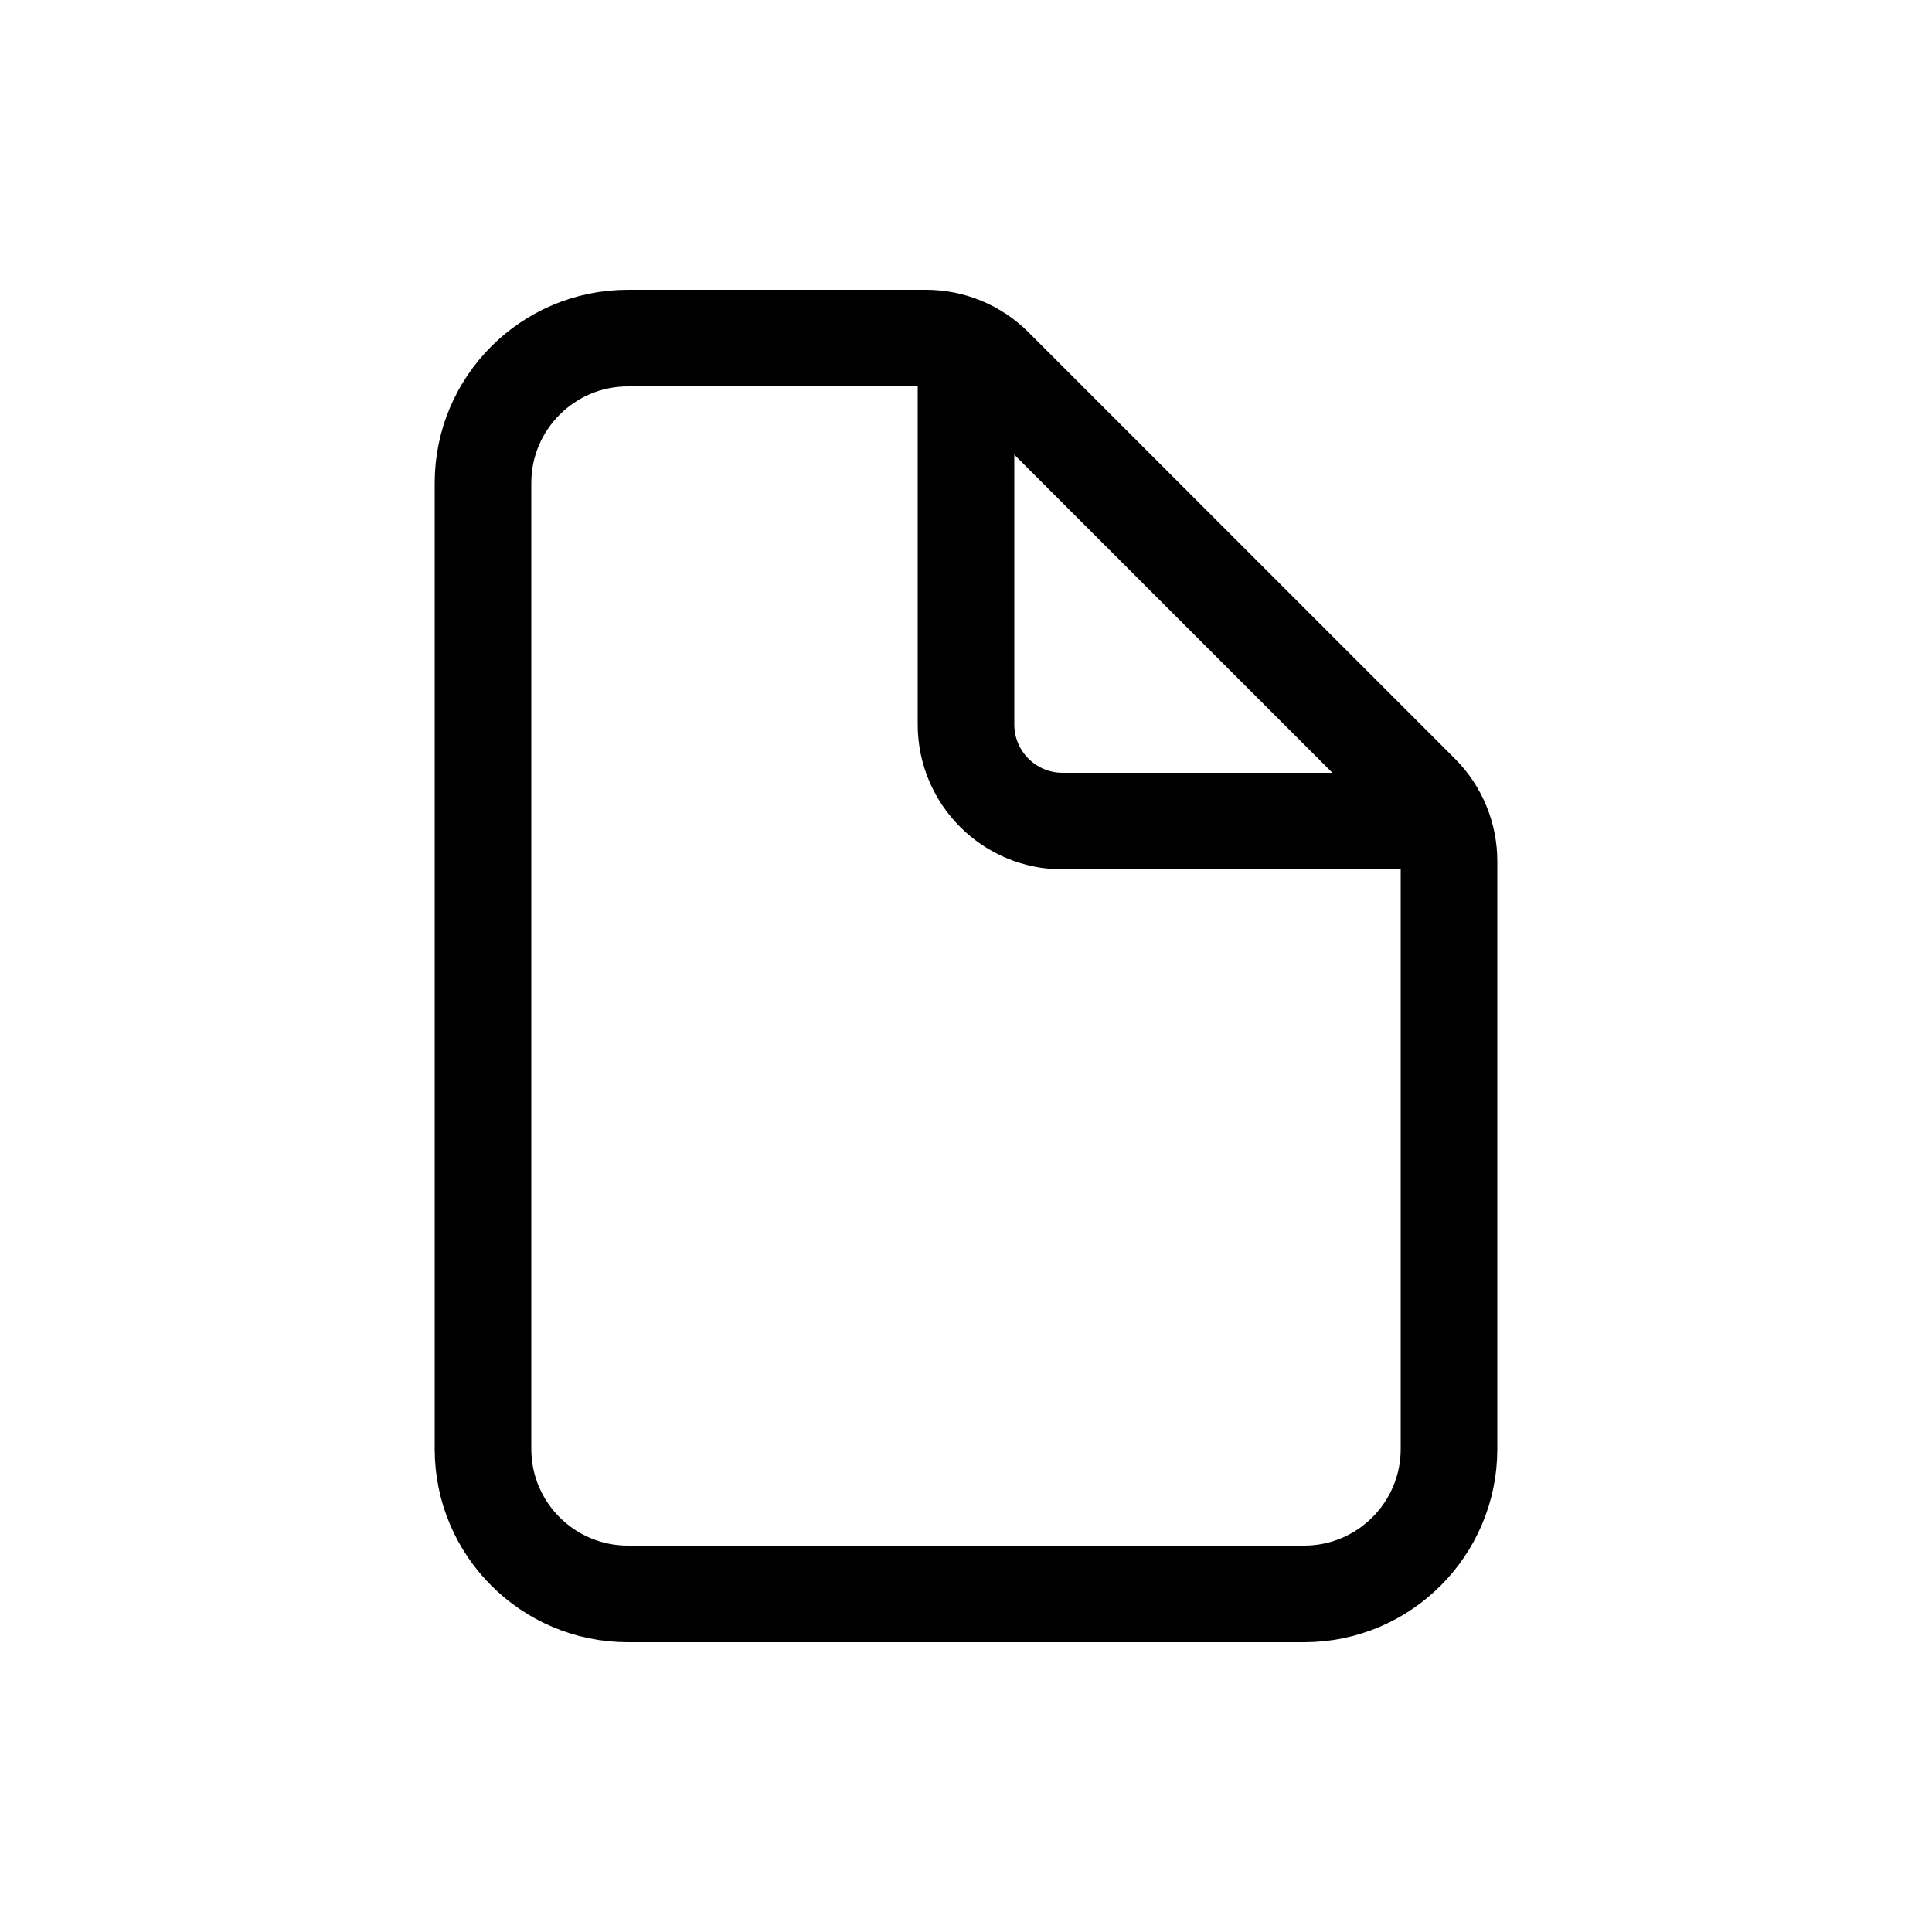 <svg width="20" xmlns="http://www.w3.org/2000/svg" height="20" id="screenshot-0a410dbf-9f22-8070-8005-545fad09c467" viewBox="0 0 20 20" xmlns:xlink="http://www.w3.org/1999/xlink" fill="none" version="1.1"><g id="shape-0a410dbf-9f22-8070-8005-545fad09c467" data-testid="draft-icon"><g fill="none"><g class="fills" id="fills-0a410dbf-9f22-8070-8005-545fad09c467"><rect rx="0" ry="0" x="0" y="0" width="20" height="20" transform="matrix(1, 0, 0, 1, 0, 0)" class="frame-background"/></g><g class="frame-children"><g id="shape-0a410dbf-9f22-8070-8005-546040b36eaf" data-testid="document-outline" class="ionicon" rx="0" ry="0" style="fill: rgb(0, 0, 0);"><g id="shape-0a410dbf-9f22-8070-8005-546040b36eb0" data-testid="base-background" style="display: none;"><g class="fills" id="fills-0a410dbf-9f22-8070-8005-546040b36eb0"><rect width="16" height="16" x="2" transform="matrix(1, 0, 0, 1, 0, 0)" style="fill: none;" ry="0" fill="none" rx="0" y="2"/></g></g><g id="shape-0a410dbf-9f22-8070-8005-546040b36eb1" data-testid="svg-path"><g class="fills" id="fills-0a410dbf-9f22-8070-8005-546040b36eb1"><path d="M15.000,8.914L15.000,15.000C15.000,15.828,14.328,16.500,13.500,16.500L6.500,16.500C5.672,16.500,5.000,15.828,5.000,15.000L5.000,5.000C5.000,4.172,5.672,3.500,6.500,3.500L9.586,3.500C9.851,3.500,10.105,3.605,10.293,3.793L14.707,8.207C14.895,8.395,15.000,8.649,15.000,8.914ZZ" fill="none" stroke-linejoin="round" style="fill: none;"/></g><g fill="none" stroke-linejoin="round" id="strokes-0a410dbf-9f22-8070-8005-546040b36eb1" class="strokes"><g class="stroke-shape"><path d="M15.000,8.914L15.000,15.000C15.000,15.828,14.328,16.500,13.500,16.500L6.500,16.500C5.672,16.500,5.000,15.828,5.000,15.000L5.000,5.000C5.000,4.172,5.672,3.500,6.500,3.500L9.586,3.500C9.851,3.500,10.105,3.605,10.293,3.793L14.707,8.207C14.895,8.395,15.000,8.649,15.000,8.914ZZ" style="fill: none; stroke-width: 1; stroke: rgb(0, 0, 0); stroke-opacity: 1;"/></g></g></g><g id="shape-0a410dbf-9f22-8070-8005-546040b36eb2" data-testid="svg-path"><g class="fills" id="fills-0a410dbf-9f22-8070-8005-546040b36eb2"><path d="M10.000,3.750L10.000,7.500C10.000,8.052,10.448,8.500,11.000,8.500L14.750,8.500" fill="none" stroke-linejoin="round" style="fill: none;"/></g><g fill="none" stroke-linejoin="round" id="strokes-0a410dbf-9f22-8070-8005-546040b36eb2" class="strokes"><g class="stroke-shape"><path d="M10.000,3.750L10.000,7.500C10.000,8.052,10.448,8.500,11.000,8.500L14.750,8.500" style="fill: none; stroke-width: 1; stroke: rgb(0, 0, 0); stroke-opacity: 1;"/></g></g></g></g></g></g></g></svg>